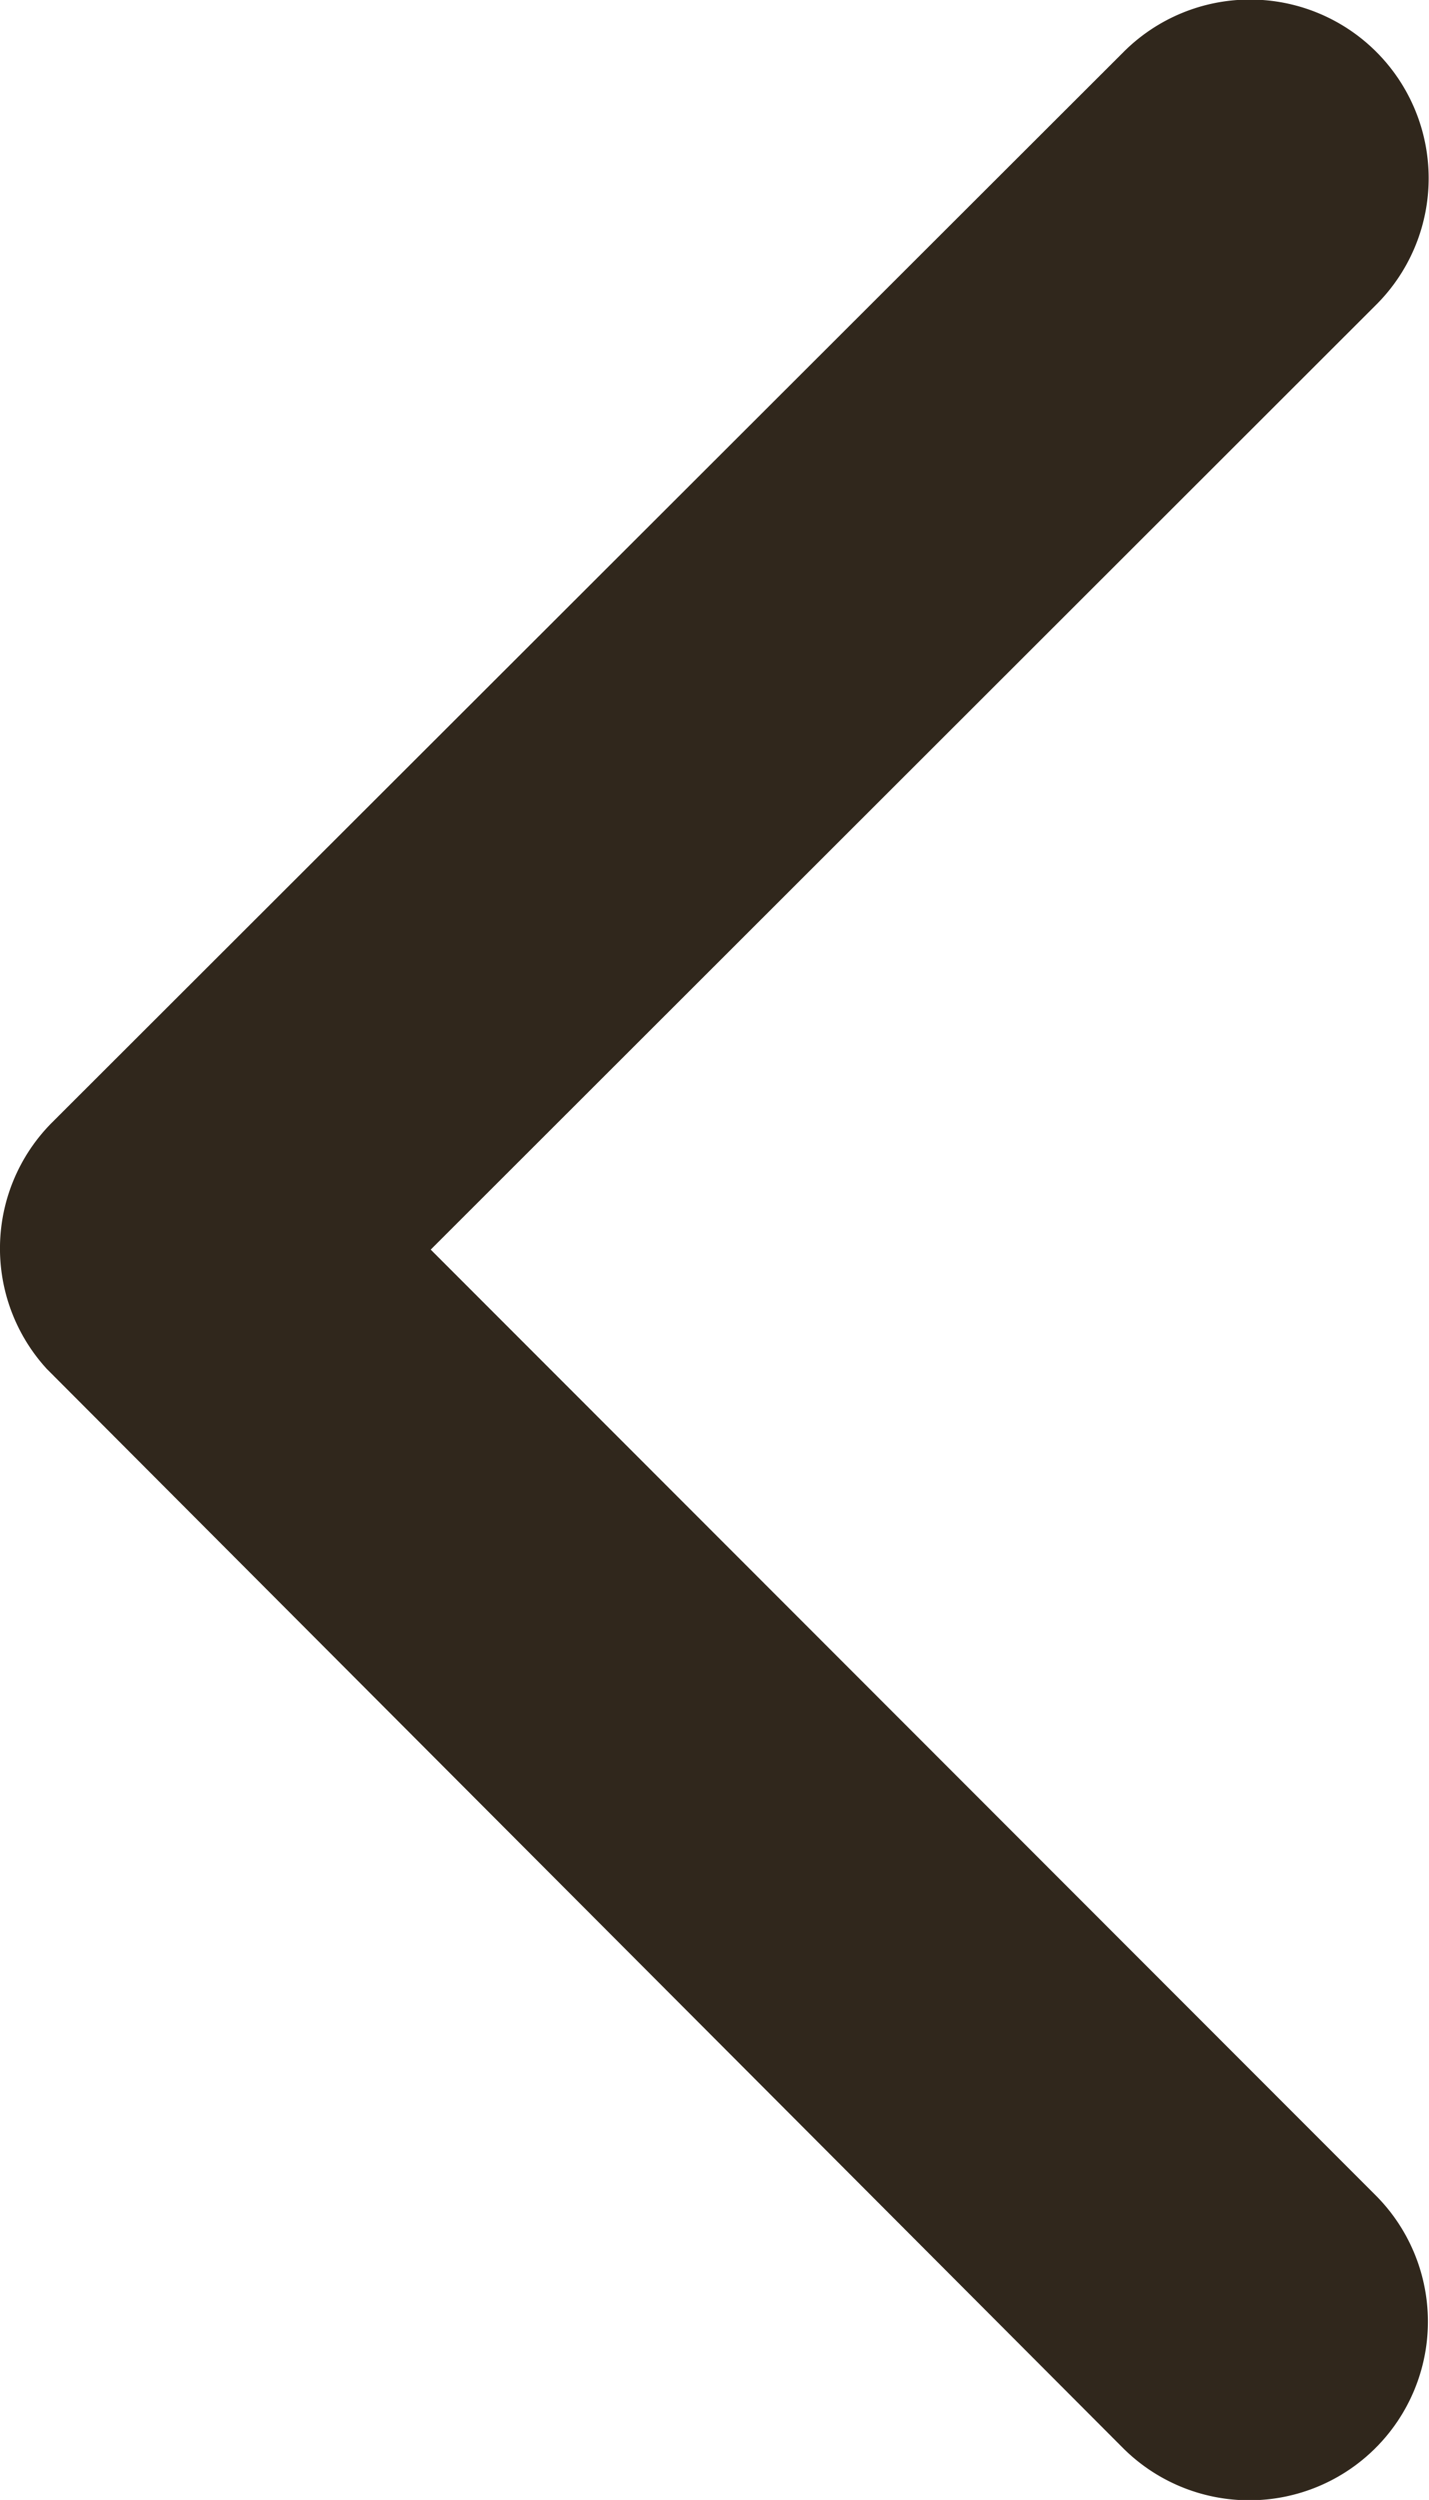<svg xmlns="http://www.w3.org/2000/svg" width="13.503" height="23.619" viewBox="0 0 13.503 23.619"><path d="M15.321,18l8.937-8.93a1.688,1.688,0,0,0-2.391-2.384L11.742,16.8a1.685,1.685,0,0,0-.049,2.327L21.86,29.32a1.688,1.688,0,0,0,2.391-2.384Z" transform="translate(-11.251 -6.194)" fill="#30271c"/></svg>